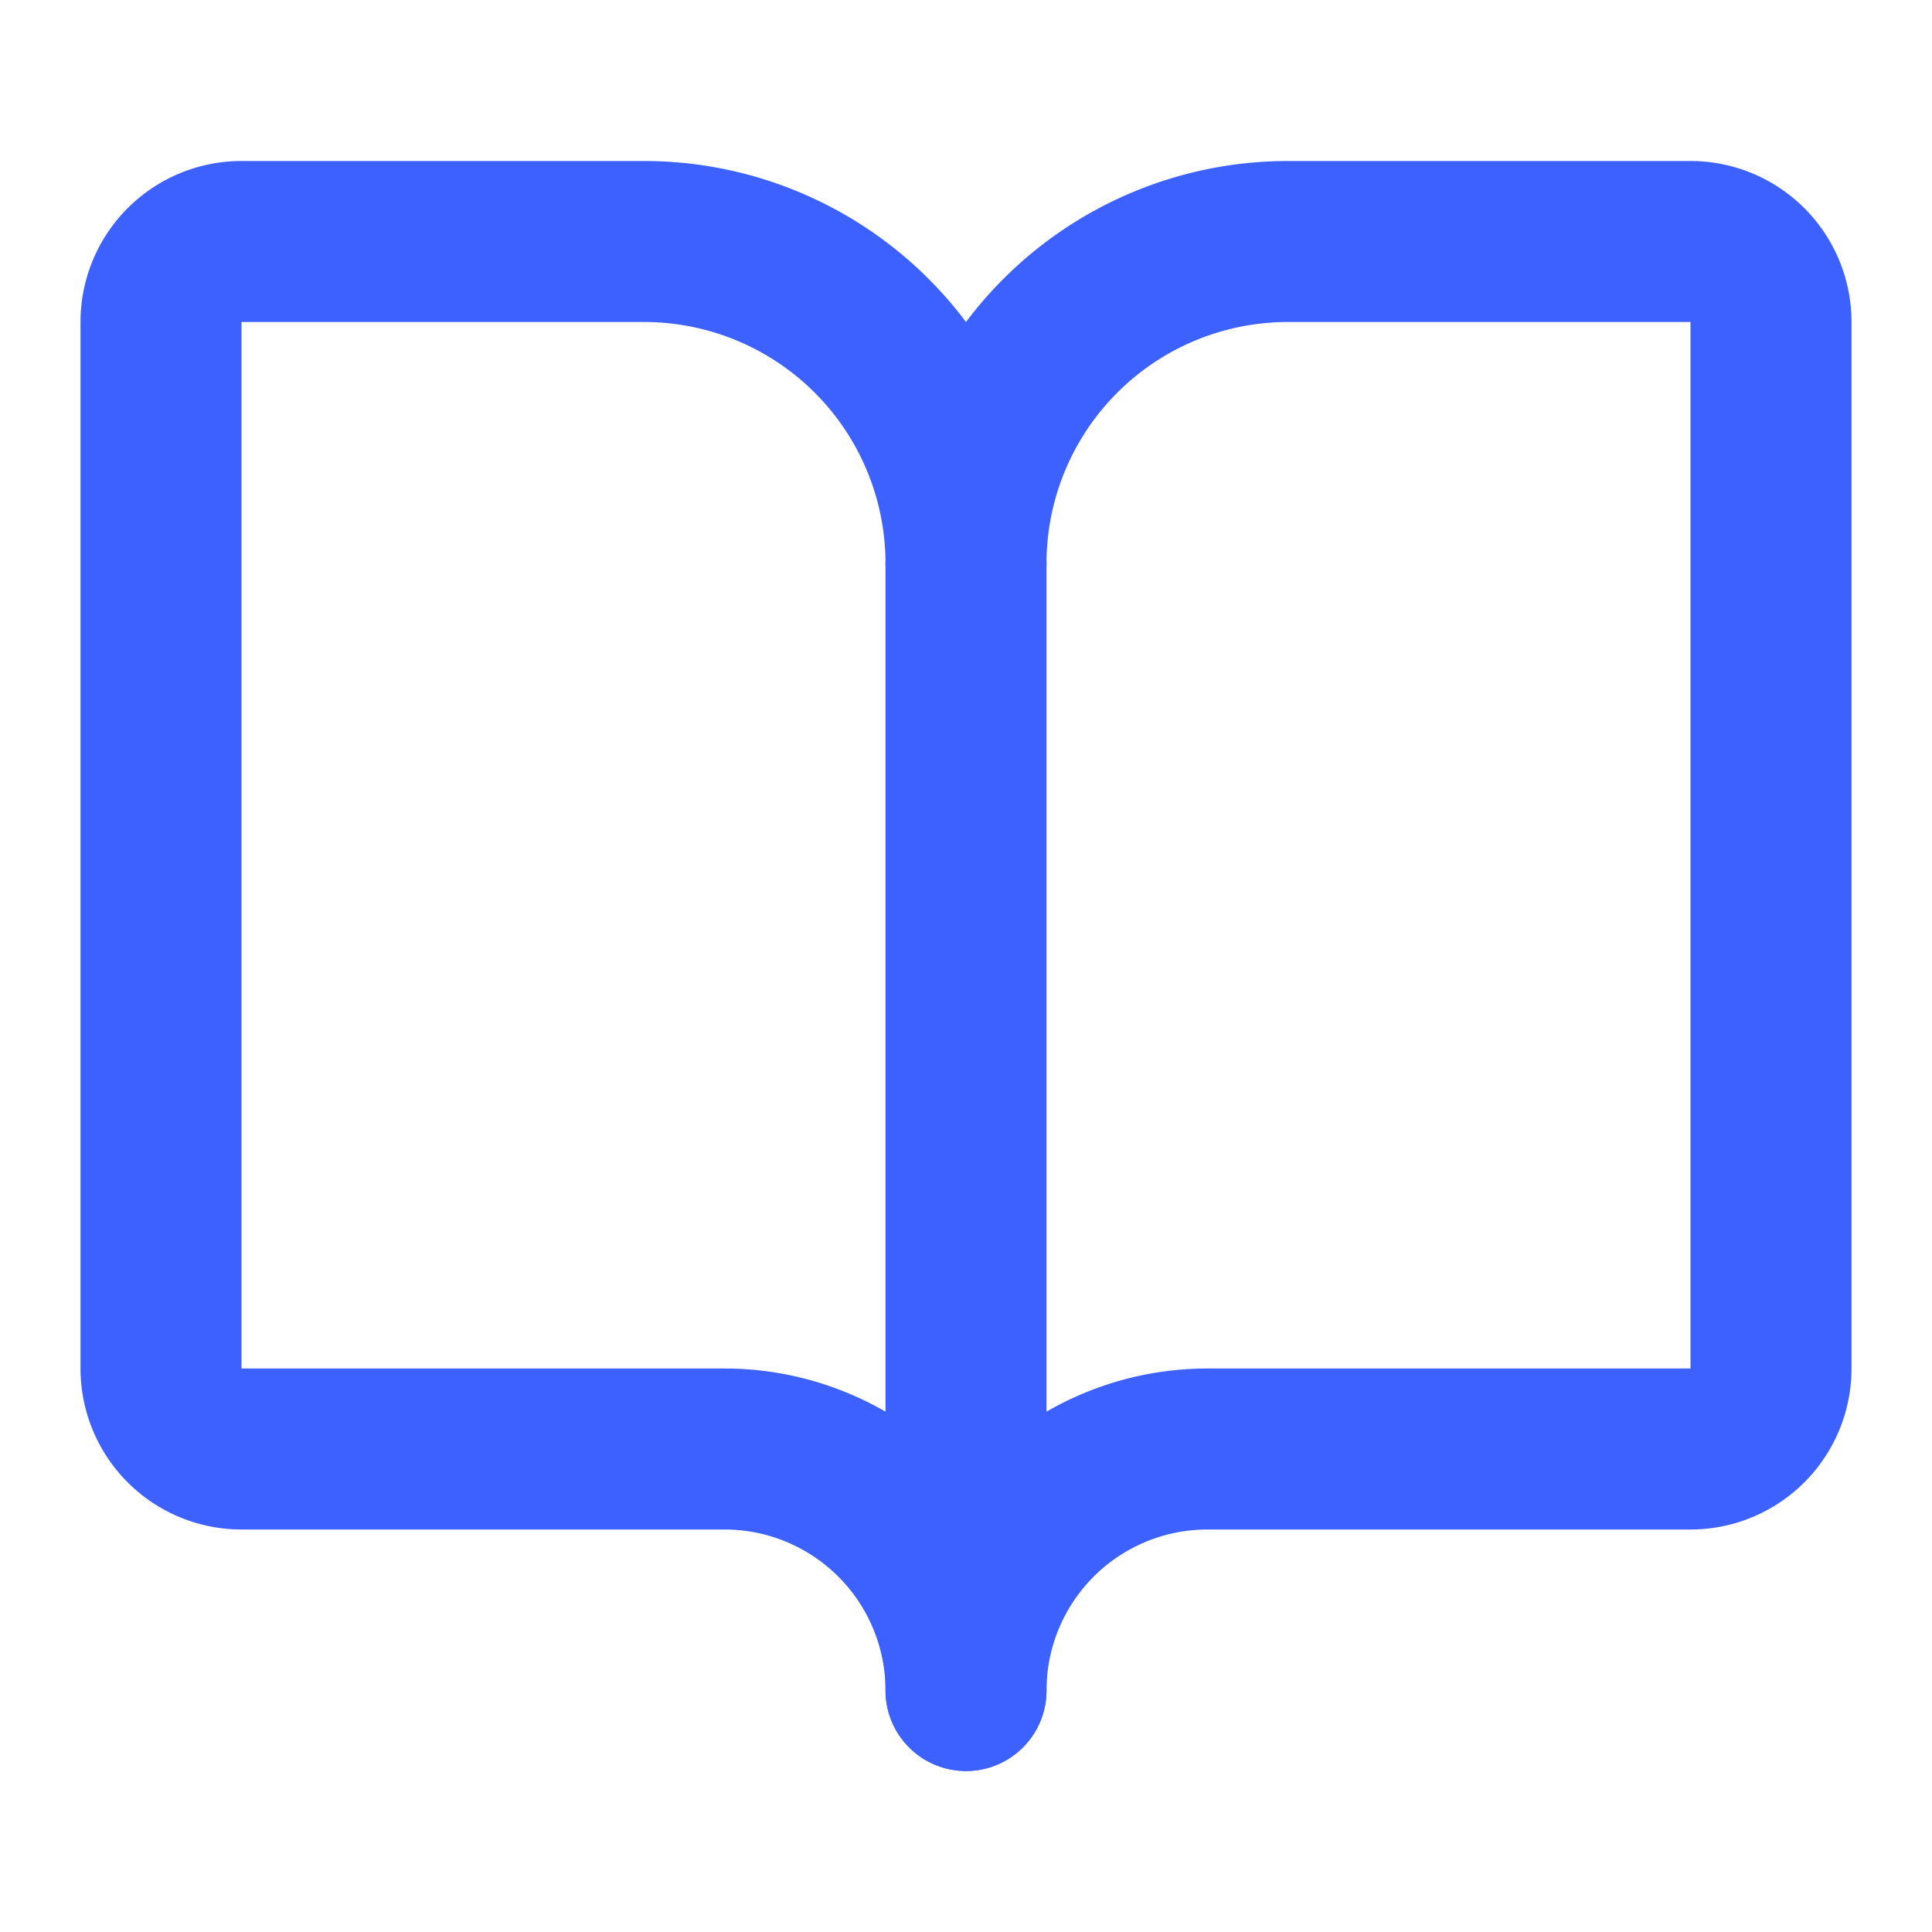<svg xmlns="http://www.w3.org/2000/svg" width="24" height="24" viewBox="0 0 24 24" fill="none" stroke="rgb(61, 97, 255)" stroke-width="2" stroke-linecap="round" stroke-linejoin="round" class="lucide lucide-book-open w-10 h-10 text-primary mb-2"><path d="M12 7v14"></path><path d="M3 18a1 1 0 0 1-1-1V4a1 1 0 0 1 1-1h5a4 4 0 0 1 4 4 4 4 0 0 1 4-4h5a1 1 0 0 1 1 1v13a1 1 0 0 1-1 1h-6a3 3 0 0 0-3 3 3 3 0 0 0-3-3z"></path></svg>